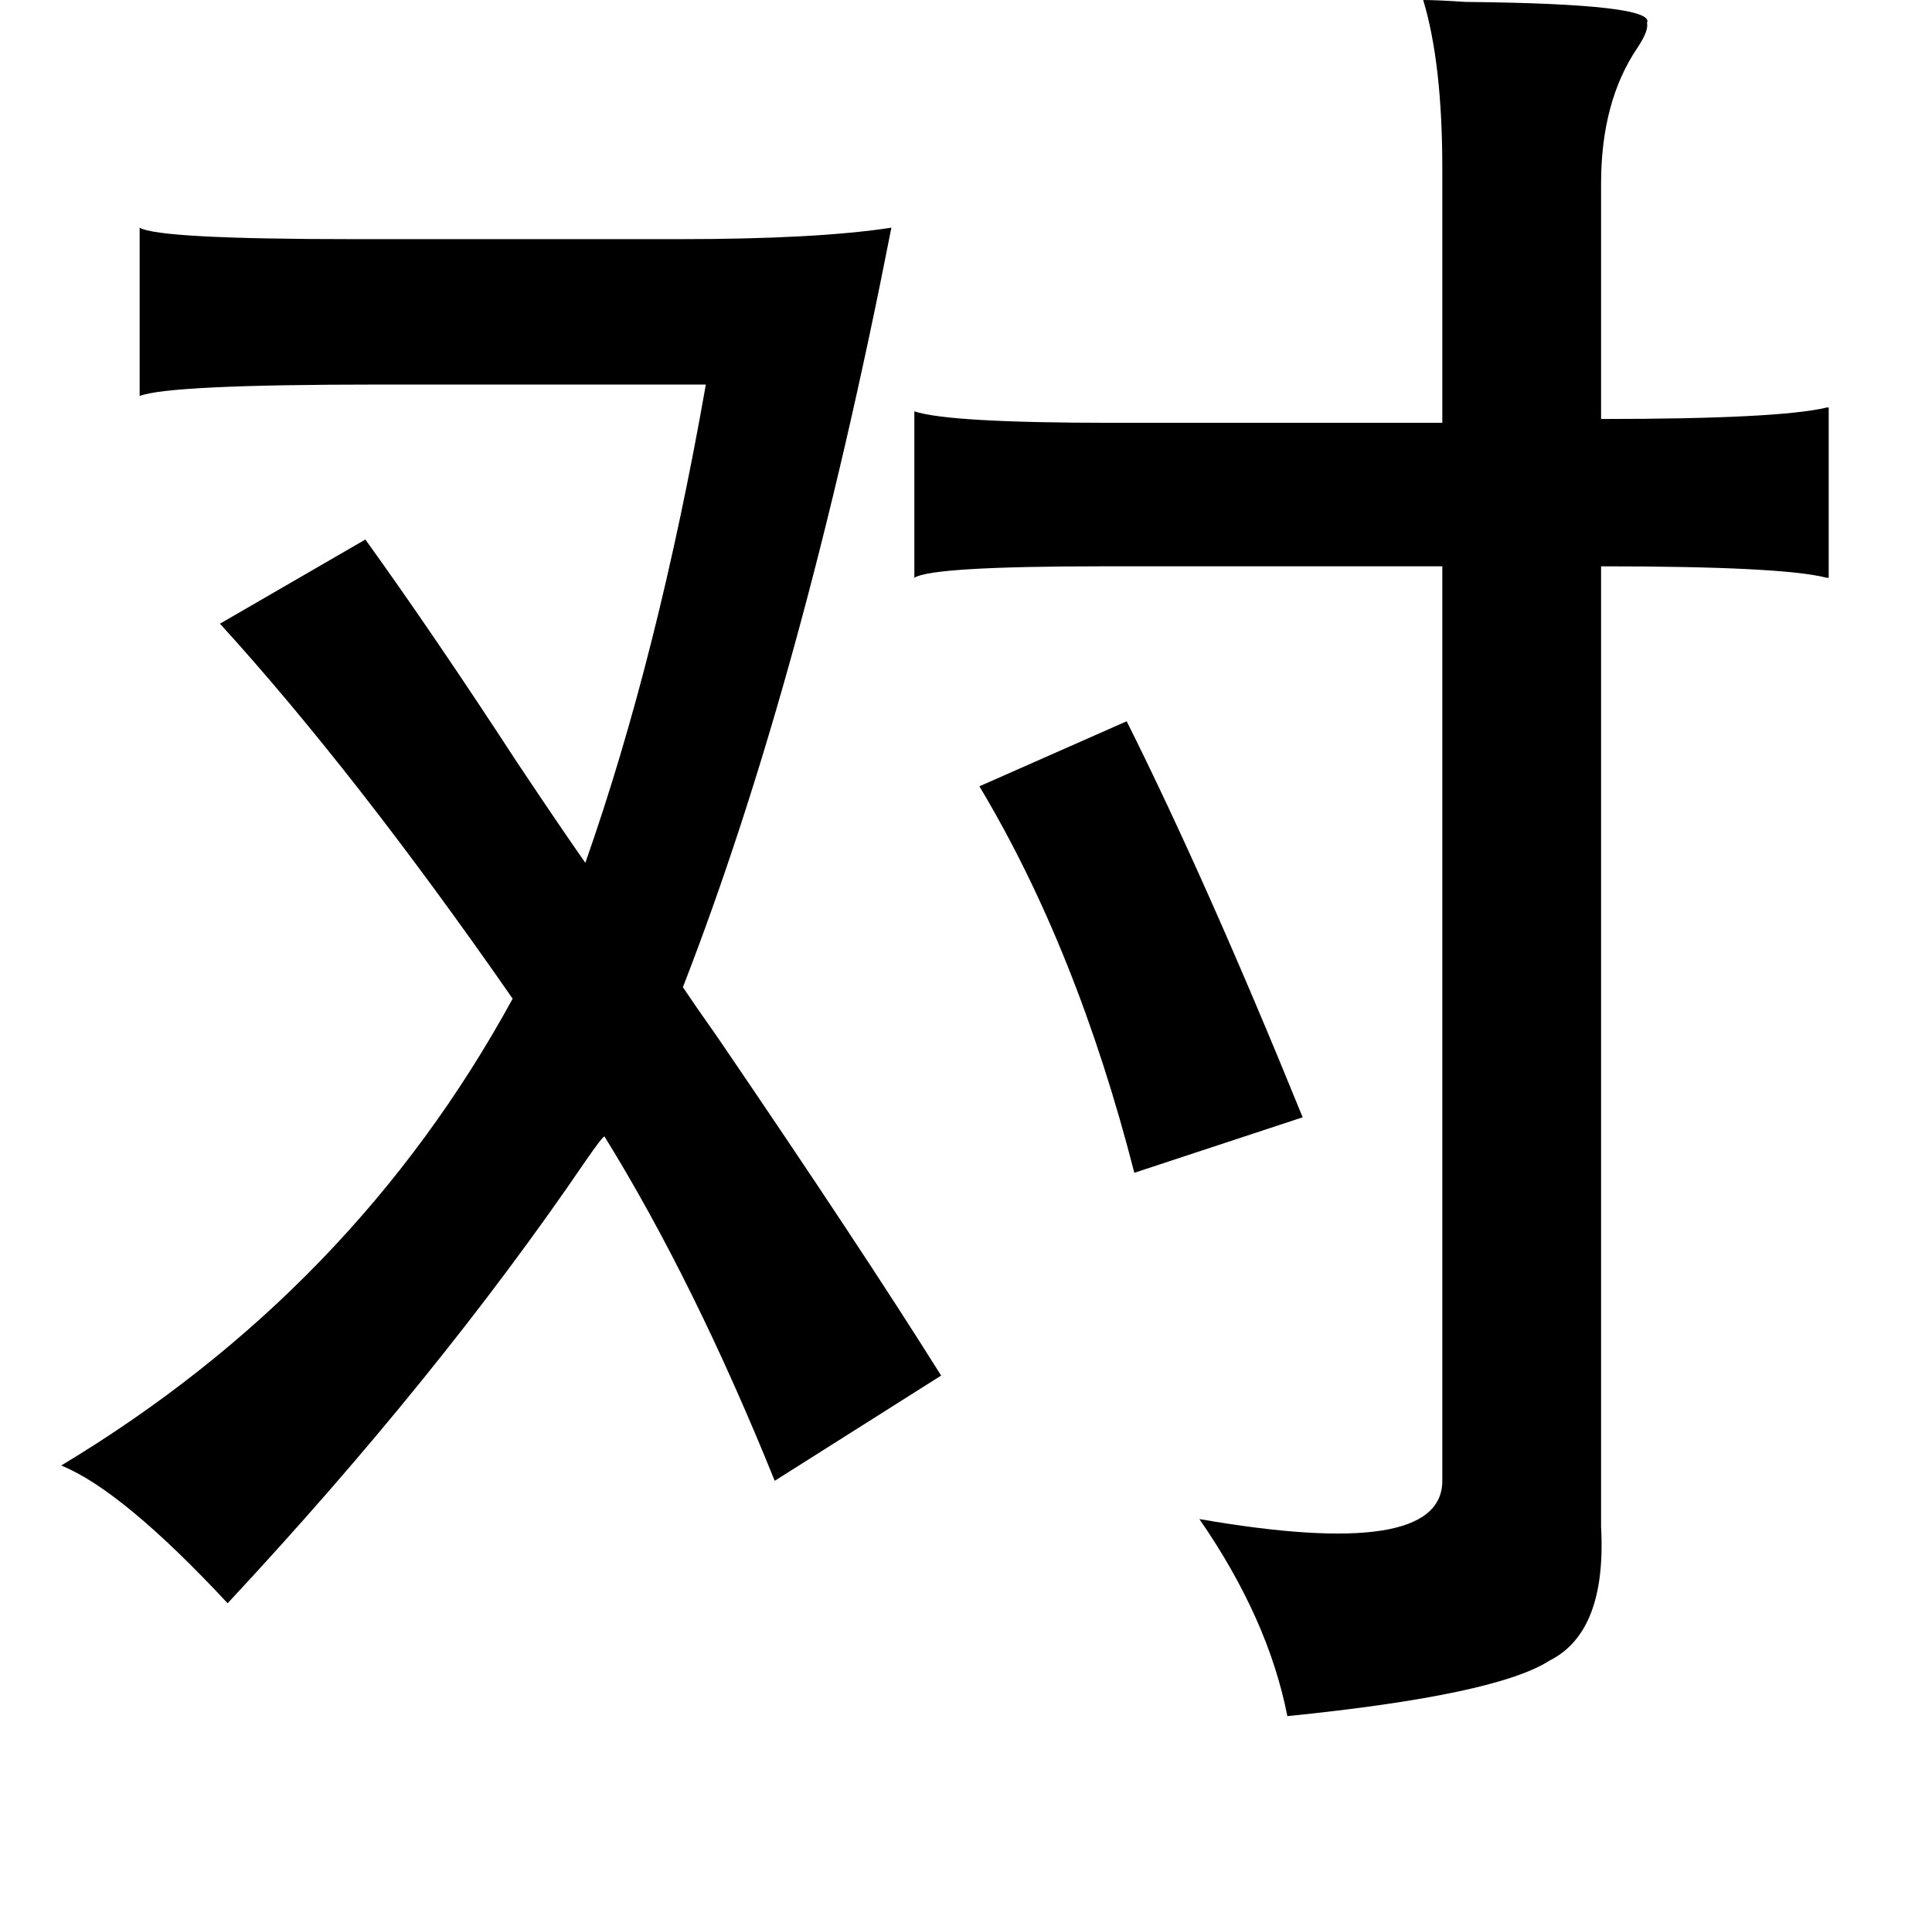 <?xml version="1.0" standalone="no"?>
<!DOCTYPE svg PUBLIC "-//W3C//DTD SVG 1.1//EN" "http://www.w3.org/Graphics/SVG/1.1/DTD/svg11.dtd" >
<svg xmlns="http://www.w3.org/2000/svg" xmlns:xlink="http://www.w3.org/1999/xlink" version="1.1" viewBox="-10 0 1010 1000">
   <path fill="currentColor"
d="M734 0q7 0 22 1q100 1 95 11q1 4 -5 13q-19 28 -19 71v123q93 0 118 -6h1v89h-1q-23 -6 -118 -6v502q3 55 -27 70q-28 18 -137 29q-10 -51 -46 -103q127 22 127 -20v-478h-177q-90 0 -99 6v-87q18 6 103 6h173v-133q0 -55 -10 -88zM63 119q10 6 112 6h170q72 0 111 -6
q-46 235 -109 397q6 9 18 26q75 110 117 177l-87 55q-42 -104 -89 -180q-1 0 -10 13q-77 113 -187 231q-55 -59 -87 -72q153 -92 236 -244q-82 -118 -153 -196l76 -44q36 50 79 116q22 33 36 53q38 -108 63 -250h-171q-110 0 -125 6v-88zM579 377q42 84 92 207l-88 29
q-30 -117 -81 -202z" />
</svg>
